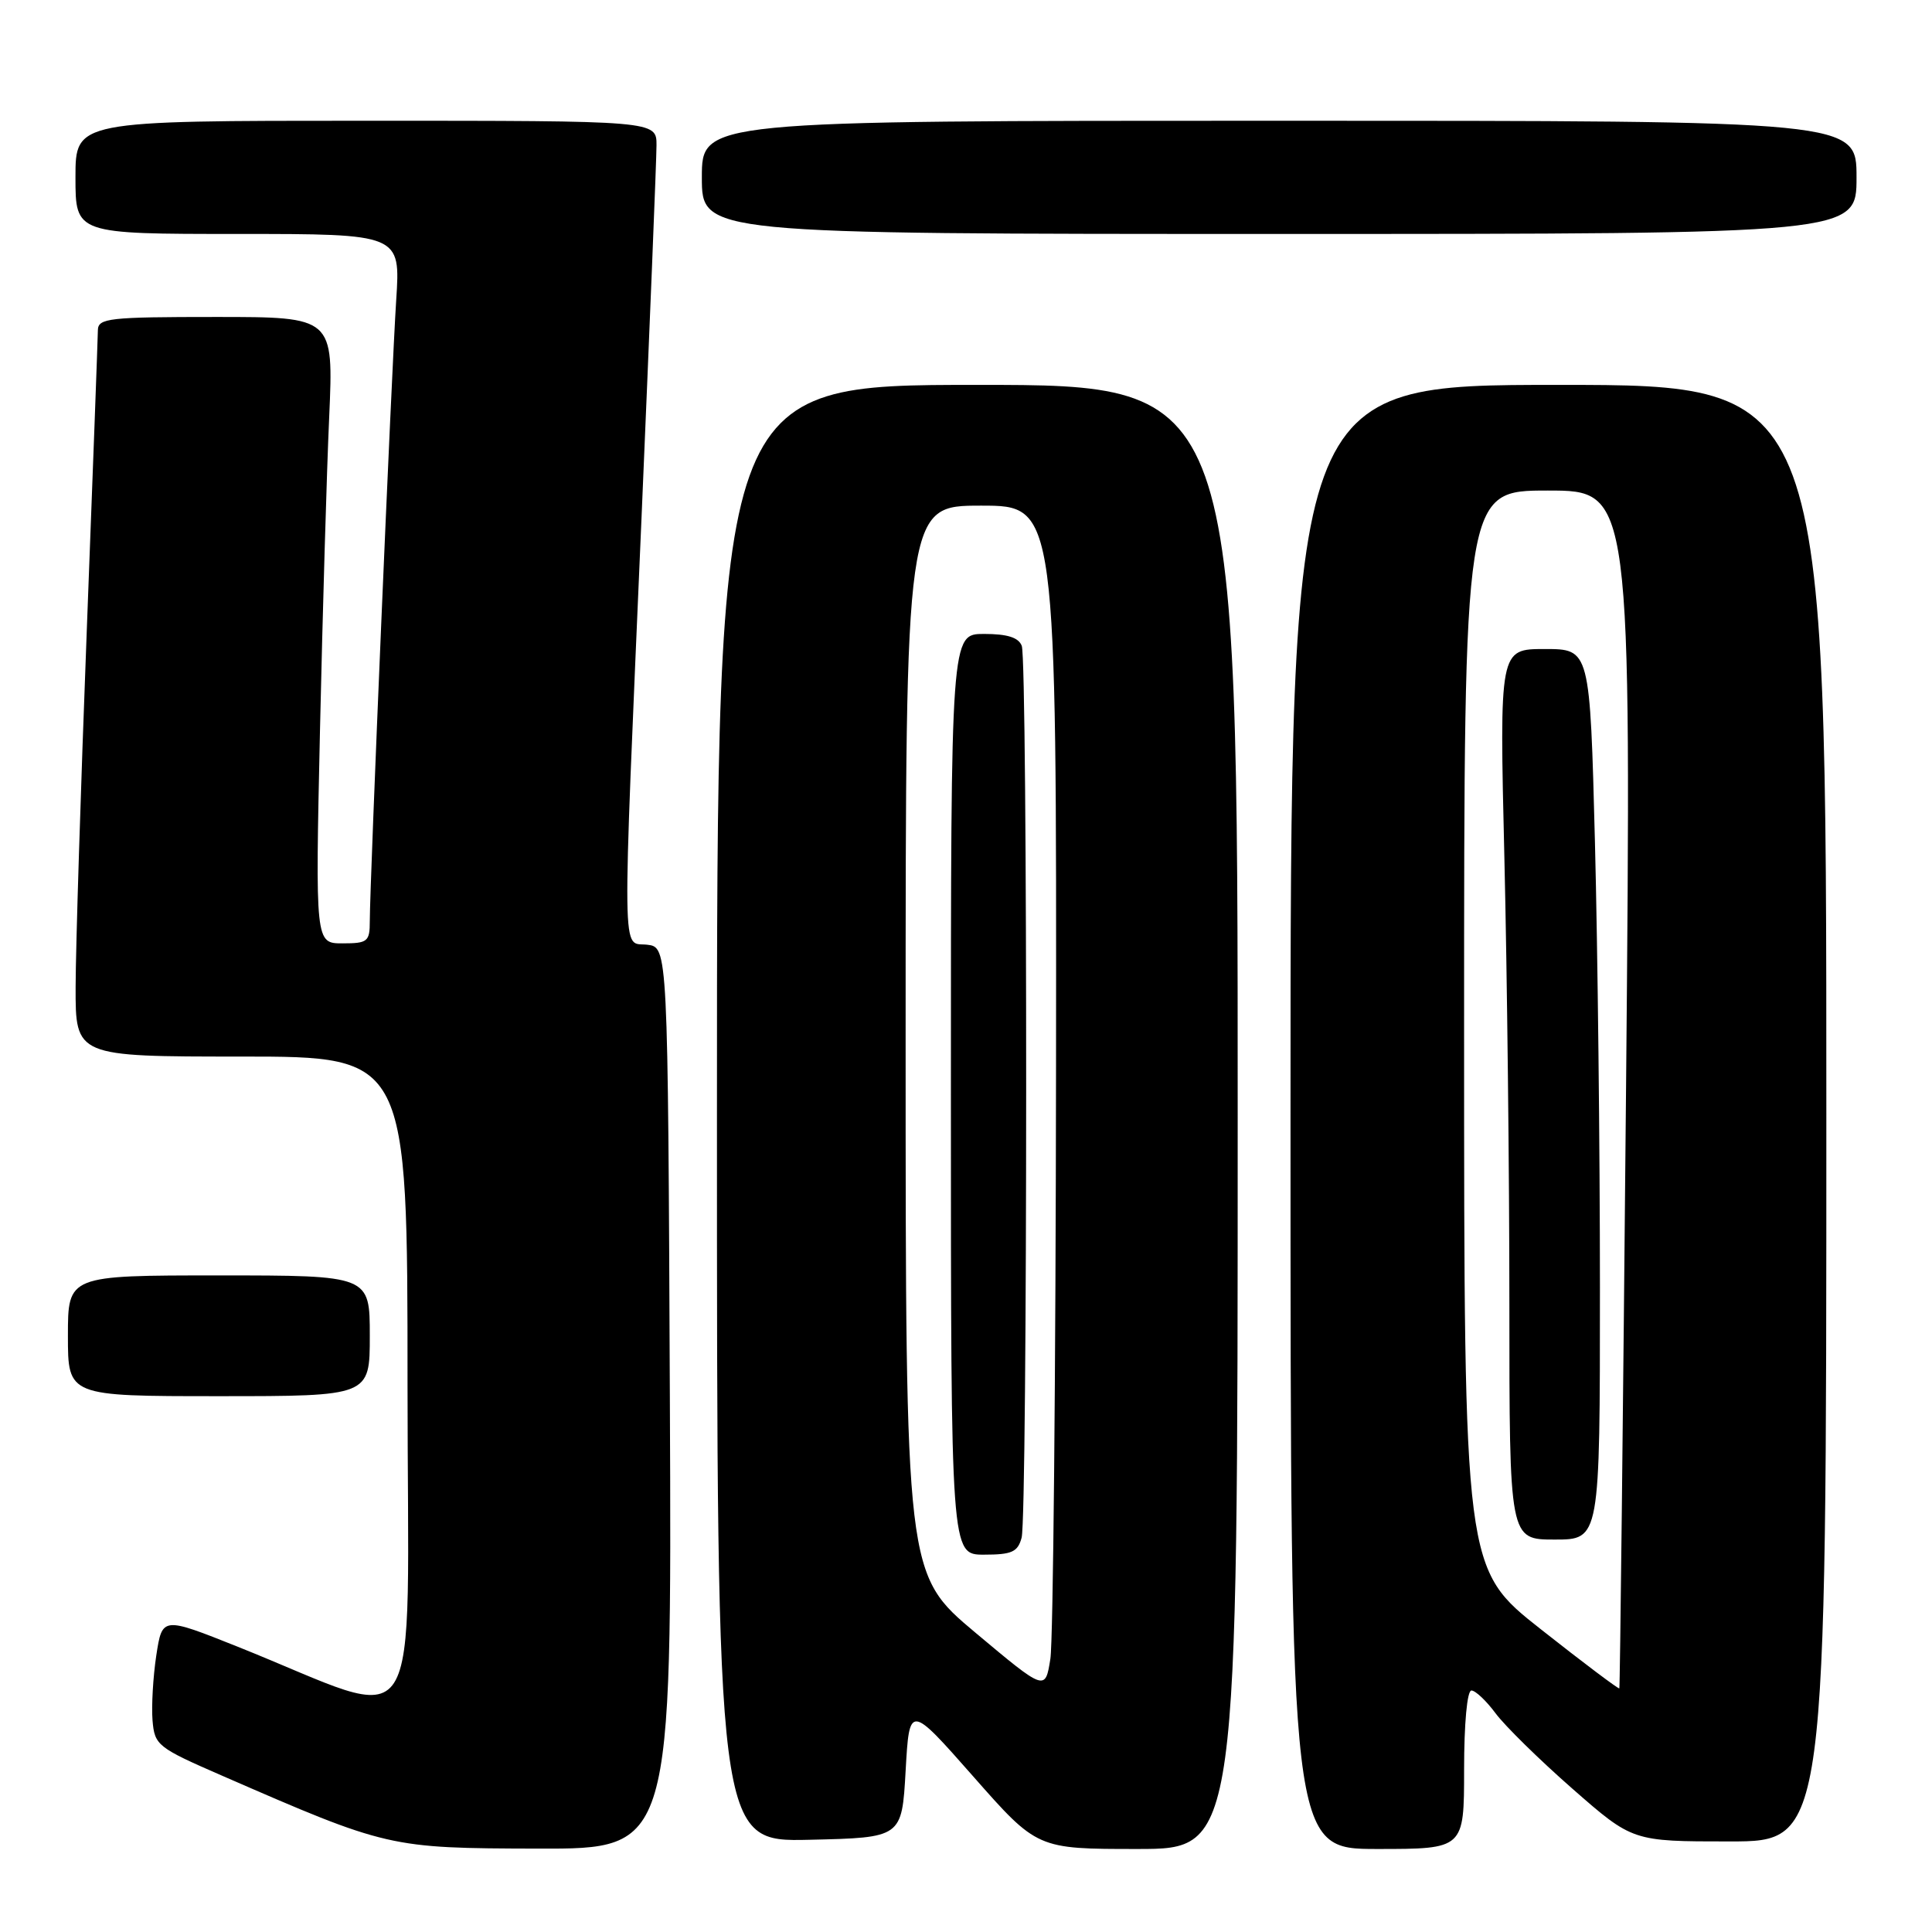 <?xml version="1.0" encoding="UTF-8" standalone="no"?>
<!DOCTYPE svg PUBLIC "-//W3C//DTD SVG 1.1//EN" "http://www.w3.org/Graphics/SVG/1.1/DTD/svg11.dtd" >
<svg xmlns="http://www.w3.org/2000/svg" xmlns:xlink="http://www.w3.org/1999/xlink" version="1.1" viewBox="0 0 256 256">
 <g >
 <path fill="currentColor"
d=" M 88.76 185.25 C 88.50 125.50 88.50 125.50 85.75 125.18 C 82.35 124.79 82.41 128.97 85.01 68.50 C 86.09 43.20 86.99 21.04 86.99 19.25 C 87.00 16.00 87.00 16.00 48.50 16.00 C 10.00 16.00 10.00 16.00 10.00 23.50 C 10.00 31.00 10.00 31.00 31.54 31.00 C 53.07 31.00 53.07 31.00 52.50 39.75 C 51.89 49.03 49.00 117.05 49.00 122.05 C 49.00 124.77 48.72 125.00 45.39 125.00 C 41.78 125.00 41.78 125.00 42.40 96.75 C 42.75 81.21 43.29 62.54 43.62 55.25 C 44.20 42.00 44.20 42.00 28.60 42.00 C 14.42 42.00 13.00 42.16 12.97 43.75 C 12.96 44.71 12.30 62.60 11.50 83.50 C 10.70 104.40 10.03 125.66 10.02 130.75 C 10.00 140.00 10.00 140.00 32.00 140.00 C 54.00 140.00 54.00 140.00 54.00 183.46 C 54.00 232.48 56.73 228.28 31.50 218.20 C 21.50 214.21 21.50 214.21 20.71 219.35 C 20.28 222.18 20.06 226.05 20.21 227.95 C 20.49 231.27 20.84 231.55 29.50 235.32 C 51.37 244.85 51.57 244.90 71.26 244.95 C 89.02 245.00 89.02 245.00 88.76 185.25 Z  M 164.00 148.00 C 164.00 51.00 164.00 51.00 129.50 51.00 C 95.00 51.00 95.00 51.00 95.00 147.53 C 95.00 244.06 95.00 244.06 107.25 243.78 C 119.50 243.50 119.50 243.50 120.00 234.65 C 120.50 225.79 120.50 225.79 128.97 235.40 C 137.43 245.00 137.43 245.00 150.72 245.00 C 164.00 245.00 164.00 245.00 164.00 148.00 Z  M 194.00 234.50 C 194.00 228.38 194.40 224.00 194.97 224.00 C 195.50 224.00 196.94 225.36 198.17 227.02 C 199.40 228.68 203.98 233.18 208.36 237.02 C 216.33 244.00 216.33 244.00 229.16 244.00 C 242.00 244.00 242.00 244.00 242.00 147.50 C 242.00 51.00 242.00 51.00 206.50 51.00 C 171.00 51.00 171.00 51.00 171.00 148.00 C 171.00 245.00 171.00 245.00 182.50 245.00 C 194.00 245.00 194.00 245.00 194.00 234.50 Z  M 49.00 177.00 C 49.00 169.00 49.00 169.00 29.00 169.00 C 9.00 169.00 9.00 169.00 9.00 177.00 C 9.00 185.00 9.00 185.00 29.00 185.00 C 49.00 185.00 49.00 185.00 49.00 177.00 Z  M 246.00 23.50 C 246.00 16.00 246.00 16.00 169.50 16.00 C 93.00 16.00 93.00 16.00 93.00 23.50 C 93.00 31.00 93.00 31.00 169.50 31.00 C 246.00 31.00 246.00 31.00 246.00 23.50 Z  M 129.25 216.34 C 120.00 208.58 120.00 208.58 120.00 137.79 C 120.00 67.00 120.00 67.00 130.00 67.00 C 140.00 67.00 140.00 67.00 139.93 141.25 C 139.89 182.09 139.55 217.43 139.18 219.80 C 138.50 224.09 138.50 224.09 129.25 216.34 Z  M 135.37 203.75 C 136.16 200.80 136.18 87.64 135.39 85.58 C 134.97 84.47 133.48 84.00 130.39 84.00 C 126.00 84.00 126.00 84.00 126.00 145.00 C 126.00 206.00 126.00 206.00 130.38 206.00 C 134.08 206.00 134.86 205.65 135.37 203.75 Z  M 204.20 215.91 C 194.00 207.88 194.00 207.88 194.00 136.44 C 194.00 65.00 194.00 65.00 205.09 65.00 C 216.17 65.00 216.17 65.00 215.46 144.25 C 215.06 187.84 214.66 223.60 214.57 223.72 C 214.47 223.84 209.80 220.33 204.20 215.91 Z  M 212.00 170.66 C 212.00 152.33 211.70 125.78 211.34 111.66 C 210.68 86.00 210.68 86.00 204.68 86.00 C 198.68 86.00 198.68 86.00 199.34 113.75 C 199.70 129.01 200.00 155.56 200.00 172.75 C 200.00 204.00 200.00 204.00 206.00 204.00 C 212.00 204.00 212.00 204.00 212.00 170.66 Z "/>
</g>
</svg>